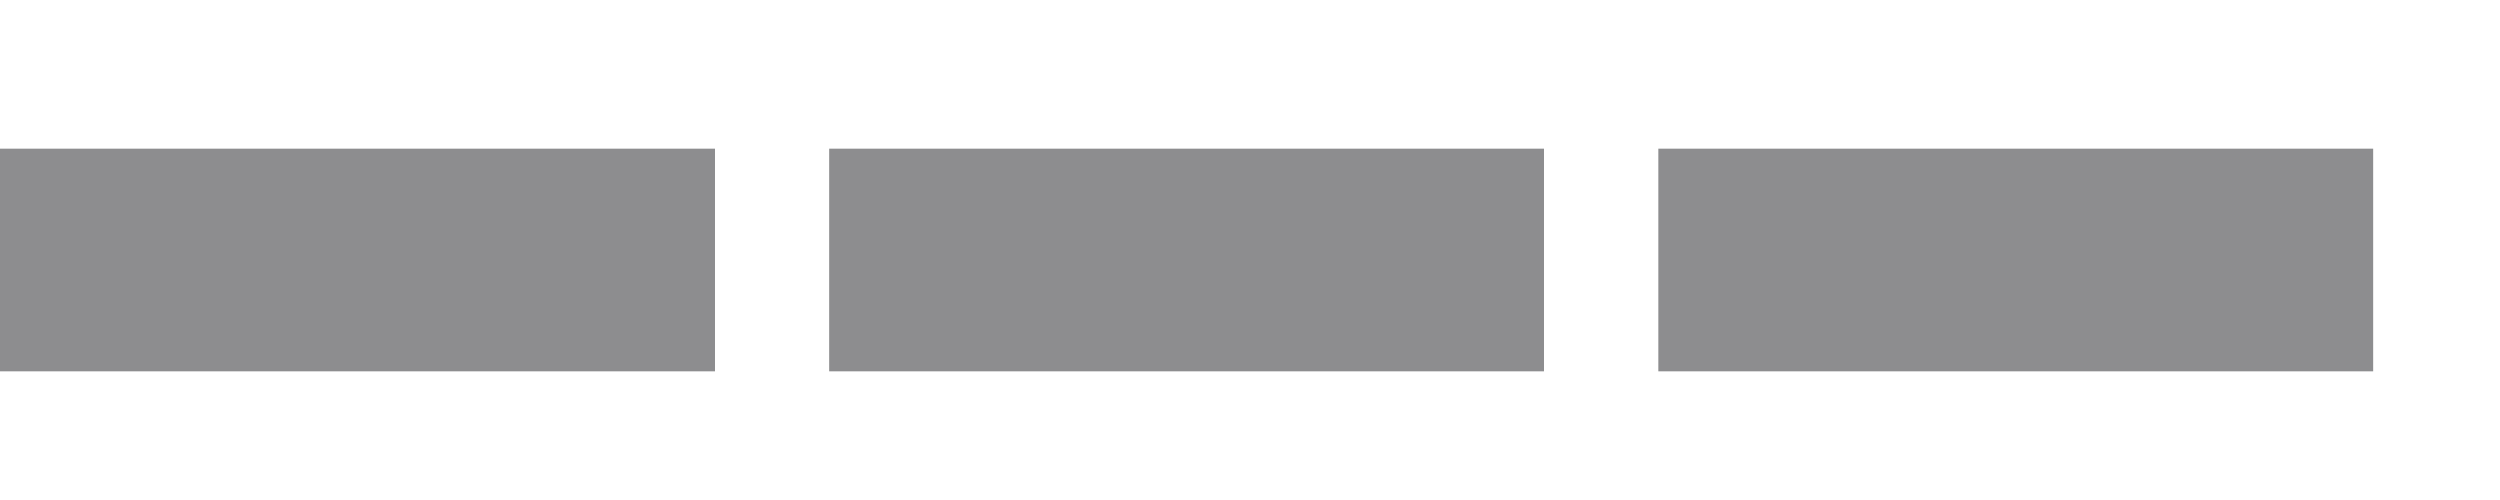 <svg width="15" height="3" viewBox="0 0 15 3" fill="none" xmlns="http://www.w3.org/2000/svg">
<path d="M4.29 0.892V2.228H0V0.892H4.29ZM9.264 0.892V2.228H4.975V0.892H9.264ZM14.239 0.892V2.228H9.95V0.892H14.239Z" fill="#8D8D8F"/>
</svg>

